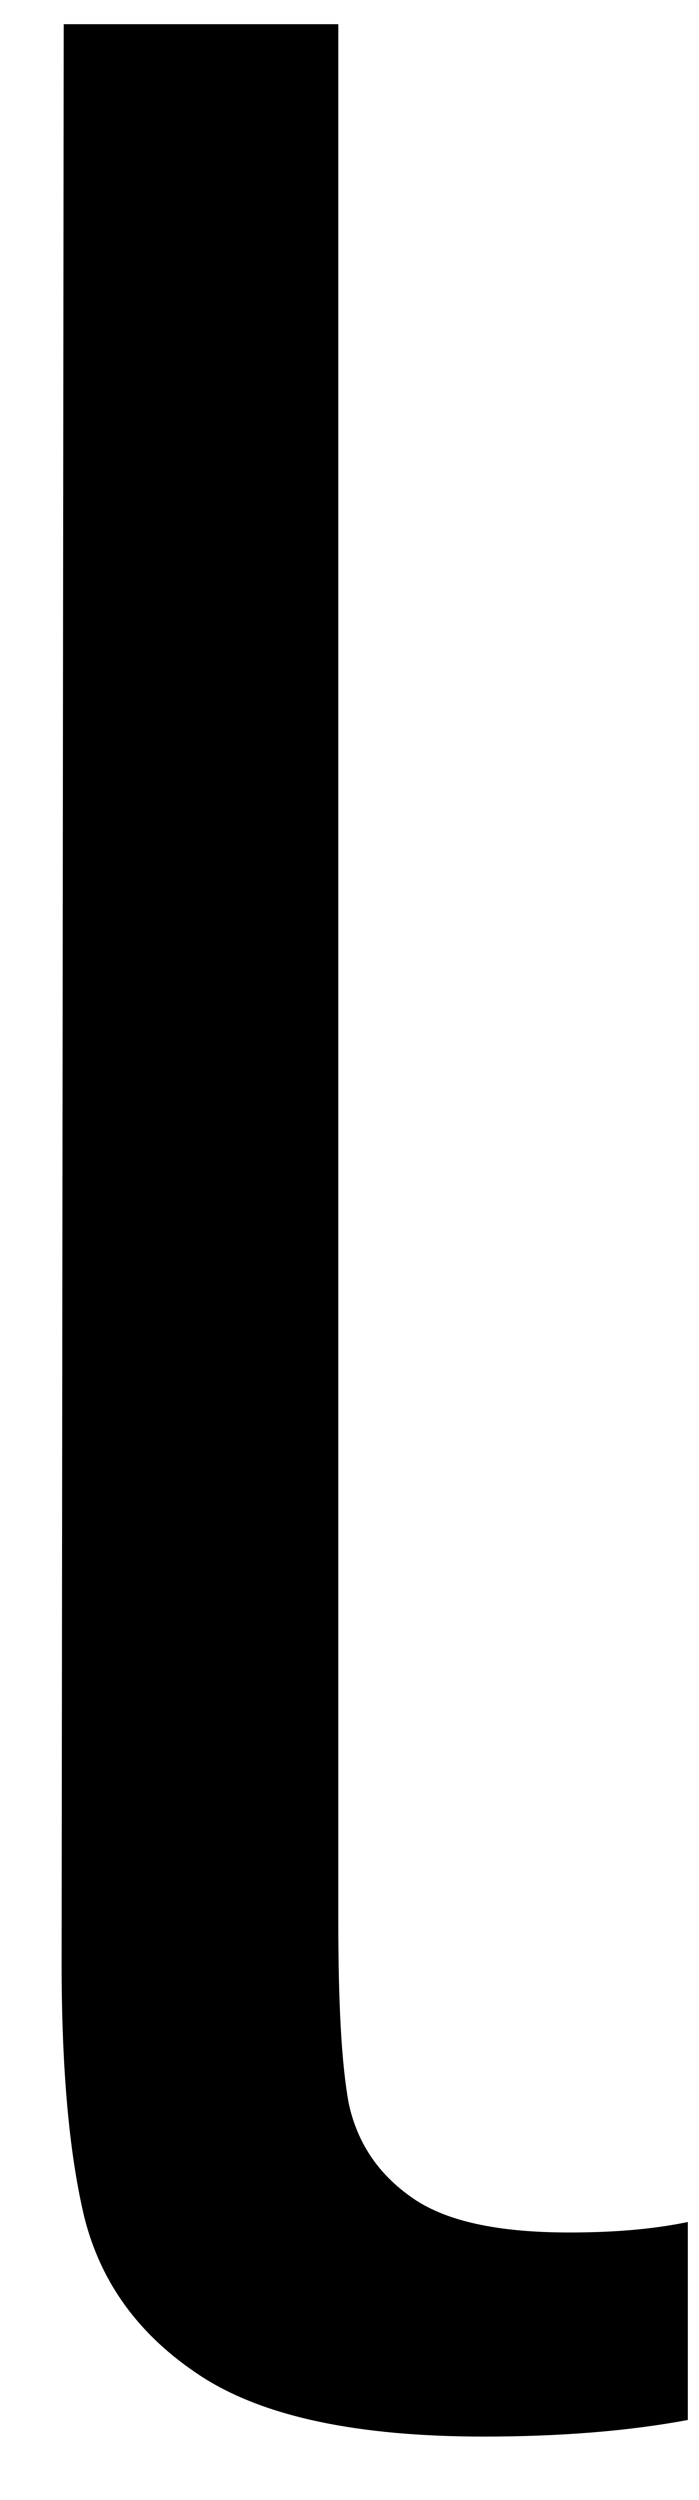<svg width="7" height="25" viewBox="0 0 7 25" fill="none" xmlns="http://www.w3.org/2000/svg">
<path d="M4.846 24.367C3.581 24.367 2.638 24.169 2.013 23.763C1.398 23.362 1.013 22.836 0.846 22.18C0.69 21.529 0.617 20.68 0.617 19.638L0.638 0.242H3.388V19.221C3.388 20.029 3.419 20.633 3.492 21.034C3.576 21.424 3.784 21.737 4.117 21.971C4.451 22.211 4.977 22.326 5.701 22.326C6.143 22.326 6.539 22.294 6.888 22.221V24.201C6.305 24.31 5.622 24.367 4.846 24.367Z" fill="black"/>
</svg>
